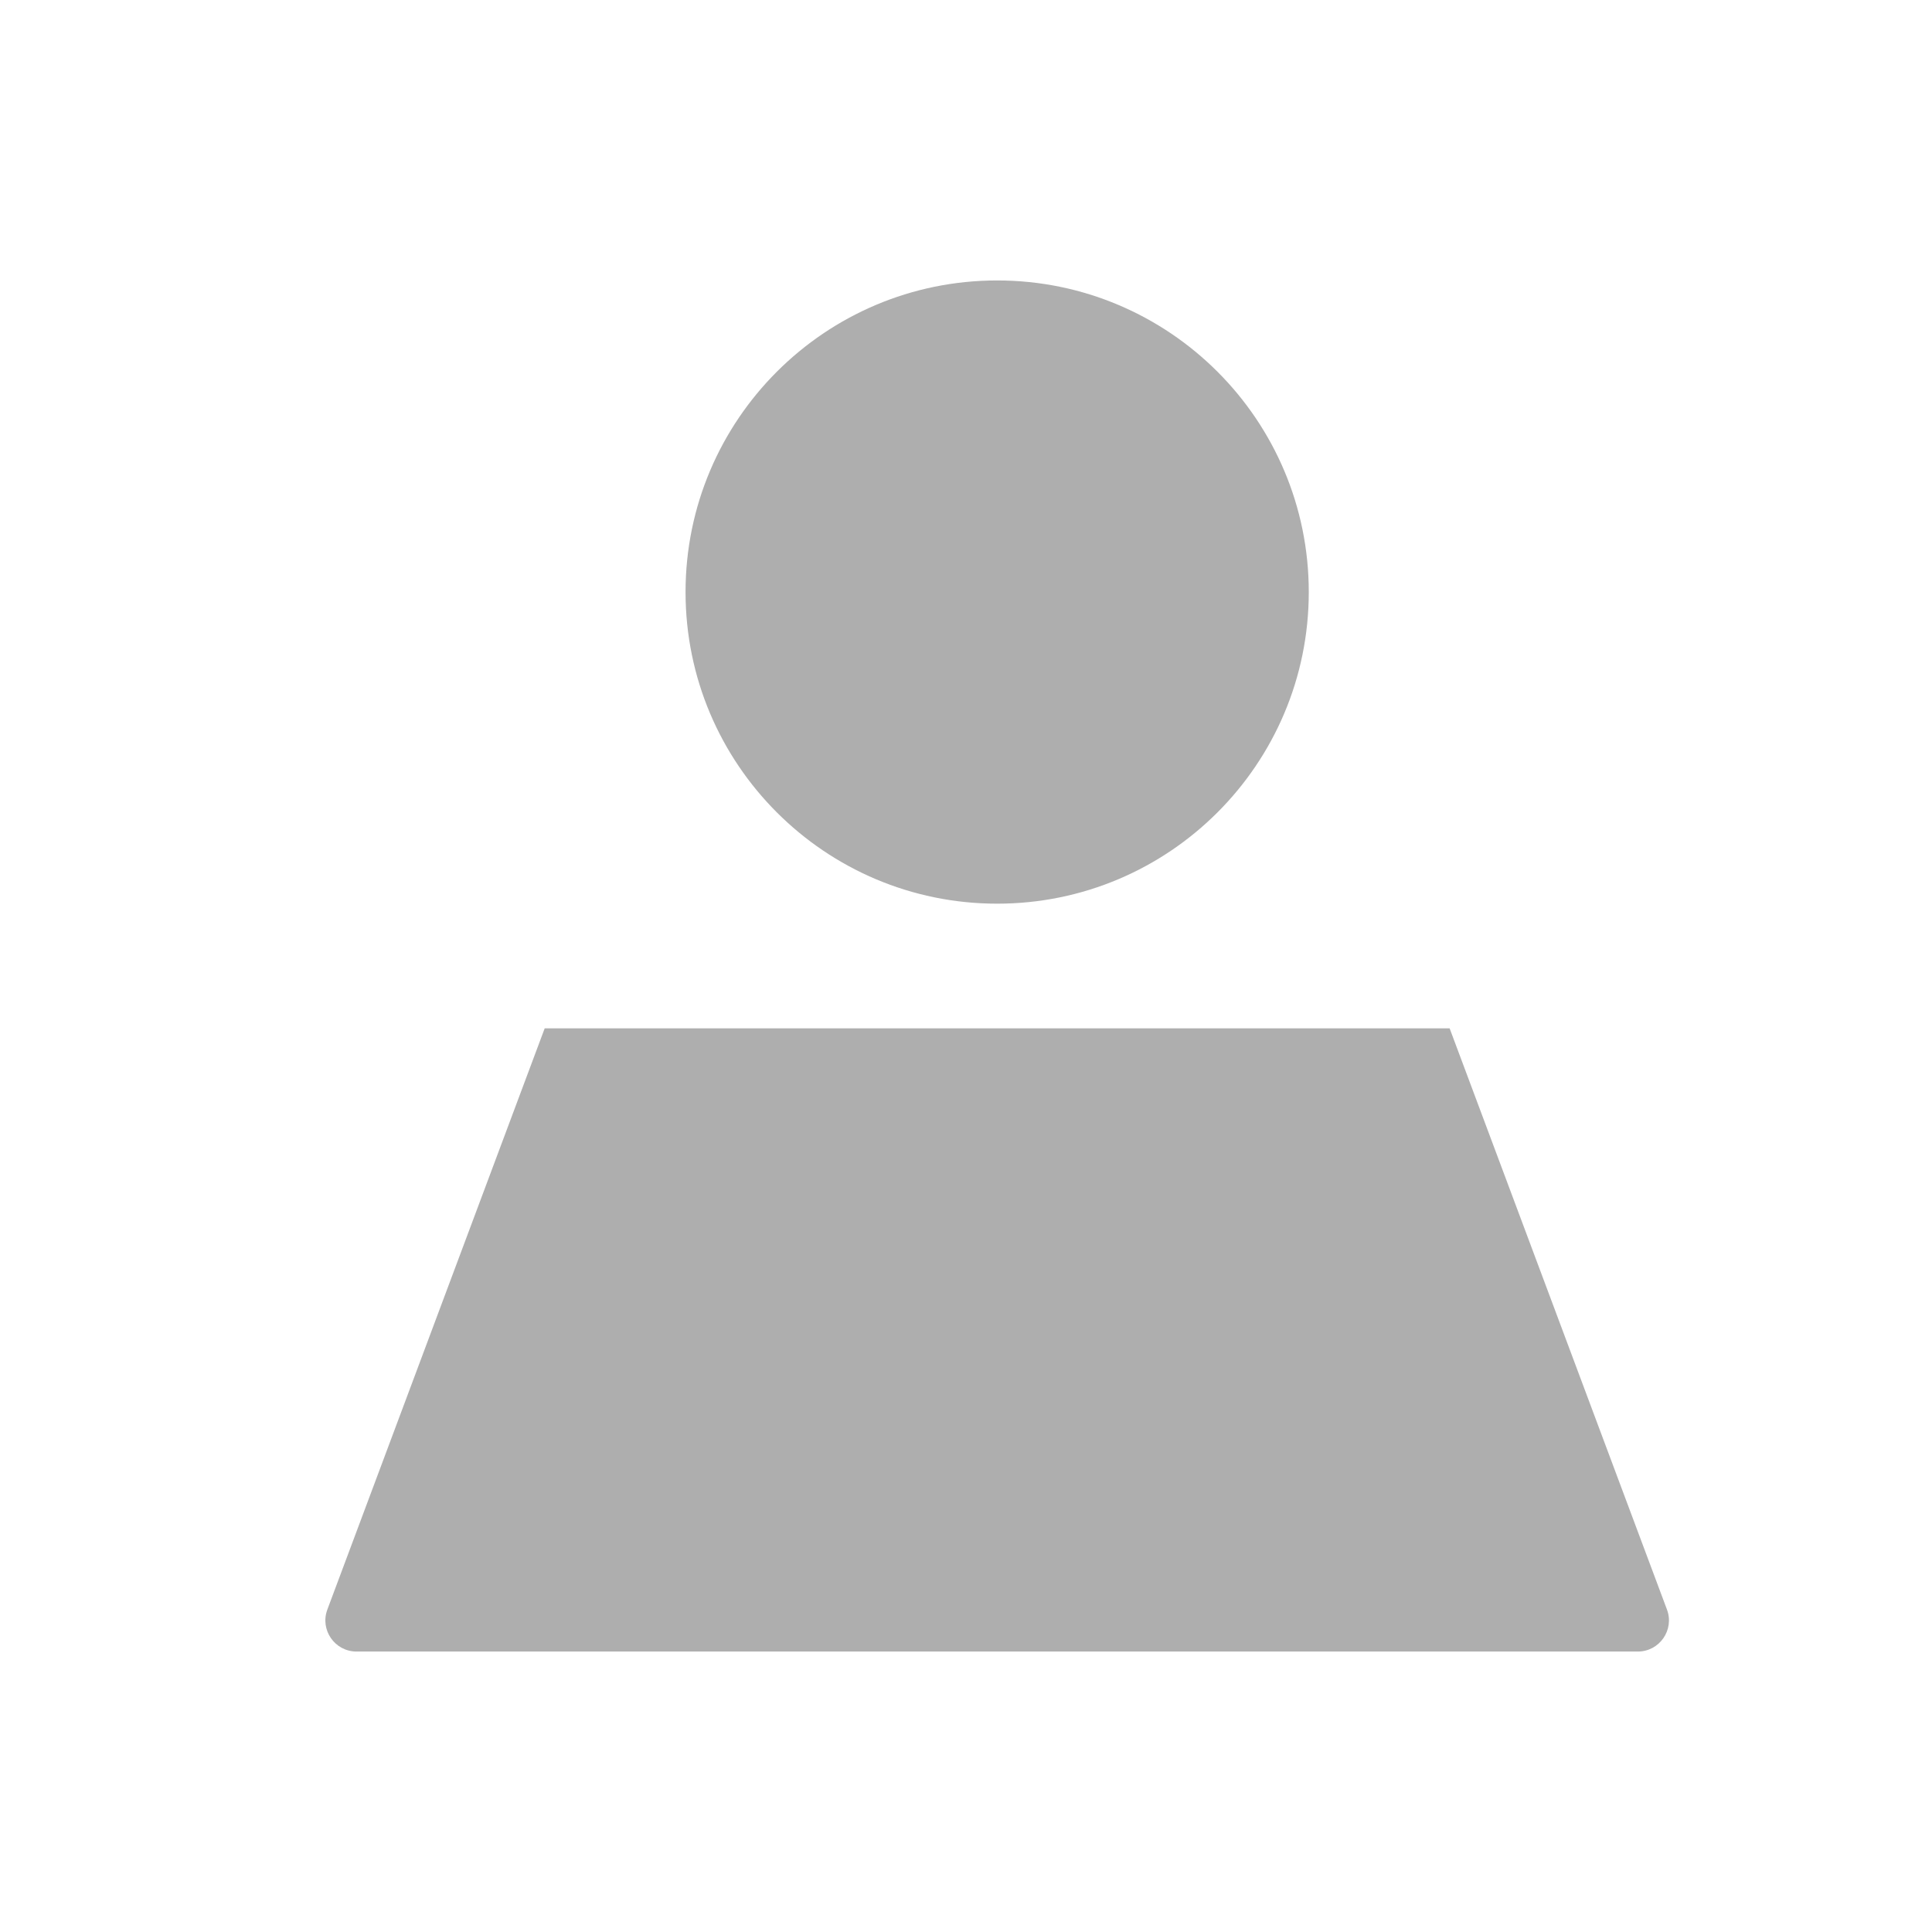 <svg width="30" height="30" viewBox="0 0 31 30" fill="none" xmlns="http://www.w3.org/2000/svg">
<g clip-path="url(#clip0_547_8934)">
<path d="M16 14C18.761 14 21 11.761 21 9C21 6.239 18.761 4 16 4C13.239 4 11 6.239 11 9C11 11.761 13.239 14 16 14Z" fill="#AEAEAE"/>
<path d="M5.253 25.325L8.74 16H23.26L26.747 25.325C26.87 25.652 26.628 26 26.279 26H5.721C5.372 26 5.13 25.652 5.253 25.325Z" fill="#AEAEAE"/>
</g>
<defs>
<clipPath id="clip0_547_8934">
<rect width="30" height="30" fill="white" transform="translate(0.5)"/>
</clipPath>
</defs>
</svg>
